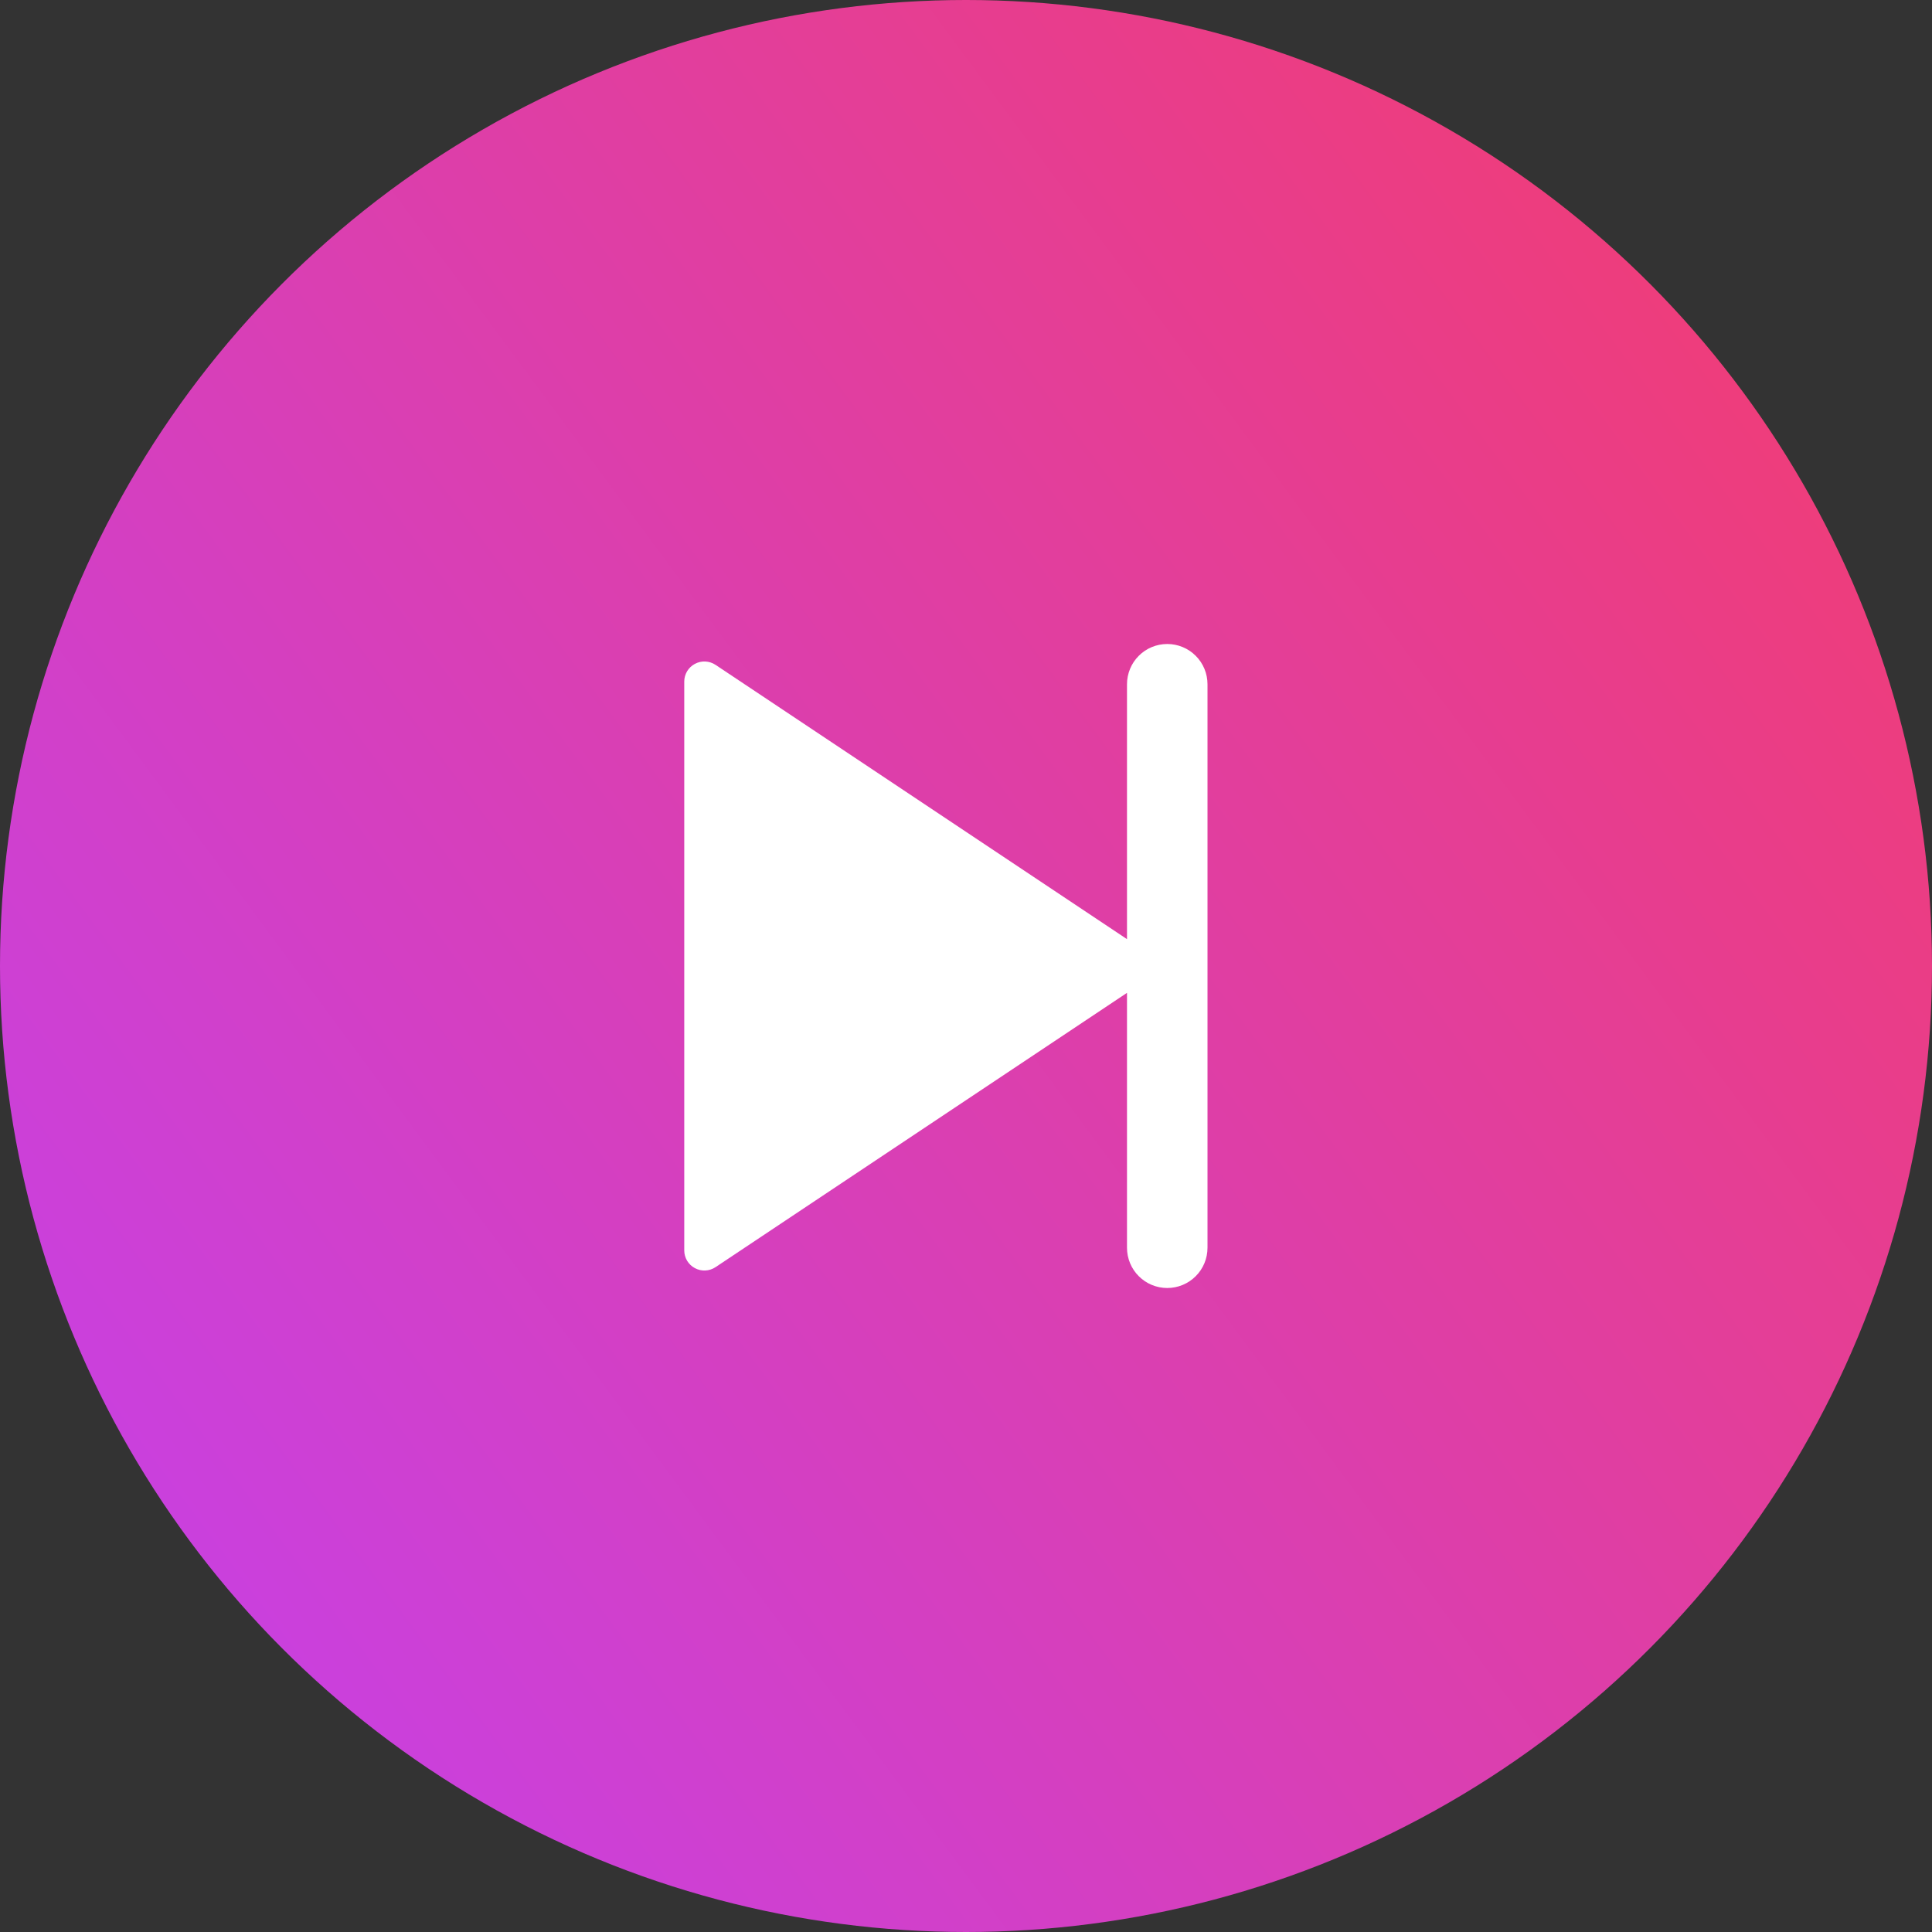 <svg width="48" height="48" viewBox="0 0 48 48" fill="none" xmlns="http://www.w3.org/2000/svg">
<rect x="0" y="0" width="48" height="48" fill="#333333" stroke="none"/>
<circle cx="24" cy="24" r="24" fill="url(#paint0_linear_1433_1761)"/>
<g clip-path="url(#clip0_1433_1761)">
<path d="M28 24.667L17.777 31.482C17.702 31.532 17.614 31.561 17.524 31.565C17.434 31.57 17.344 31.549 17.264 31.506C17.184 31.464 17.118 31.4 17.071 31.323C17.025 31.245 17 31.156 17 31.066V16.934C17 16.844 17.025 16.755 17.071 16.677C17.118 16.6 17.184 16.536 17.264 16.494C17.344 16.451 17.434 16.43 17.524 16.435C17.614 16.439 17.702 16.468 17.777 16.518L28 23.333V17C28 16.735 28.105 16.48 28.293 16.293C28.48 16.105 28.735 16 29 16C29.265 16 29.52 16.105 29.707 16.293C29.895 16.48 30 16.735 30 17V31C30 31.265 29.895 31.52 29.707 31.707C29.52 31.895 29.265 32 29 32C28.735 32 28.48 31.895 28.293 31.707C28.105 31.52 28 31.265 28 31V24.667Z" fill="white"/>
</g>
<defs>
<linearGradient id="paint0_linear_1433_1761" x1="-3.57628e-07" y1="48" x2="53.959" y2="8.049" gradientUnits="userSpaceOnUse">
<stop stop-color="#C341F0"/>
<stop offset="1" stop-color="#F53C69"/>
</linearGradient>
<clipPath id="clip0_1433_1761">
<rect width="24" height="24" fill="white" transform="translate(12 12)"/>
</clipPath>
</defs>
</svg>

